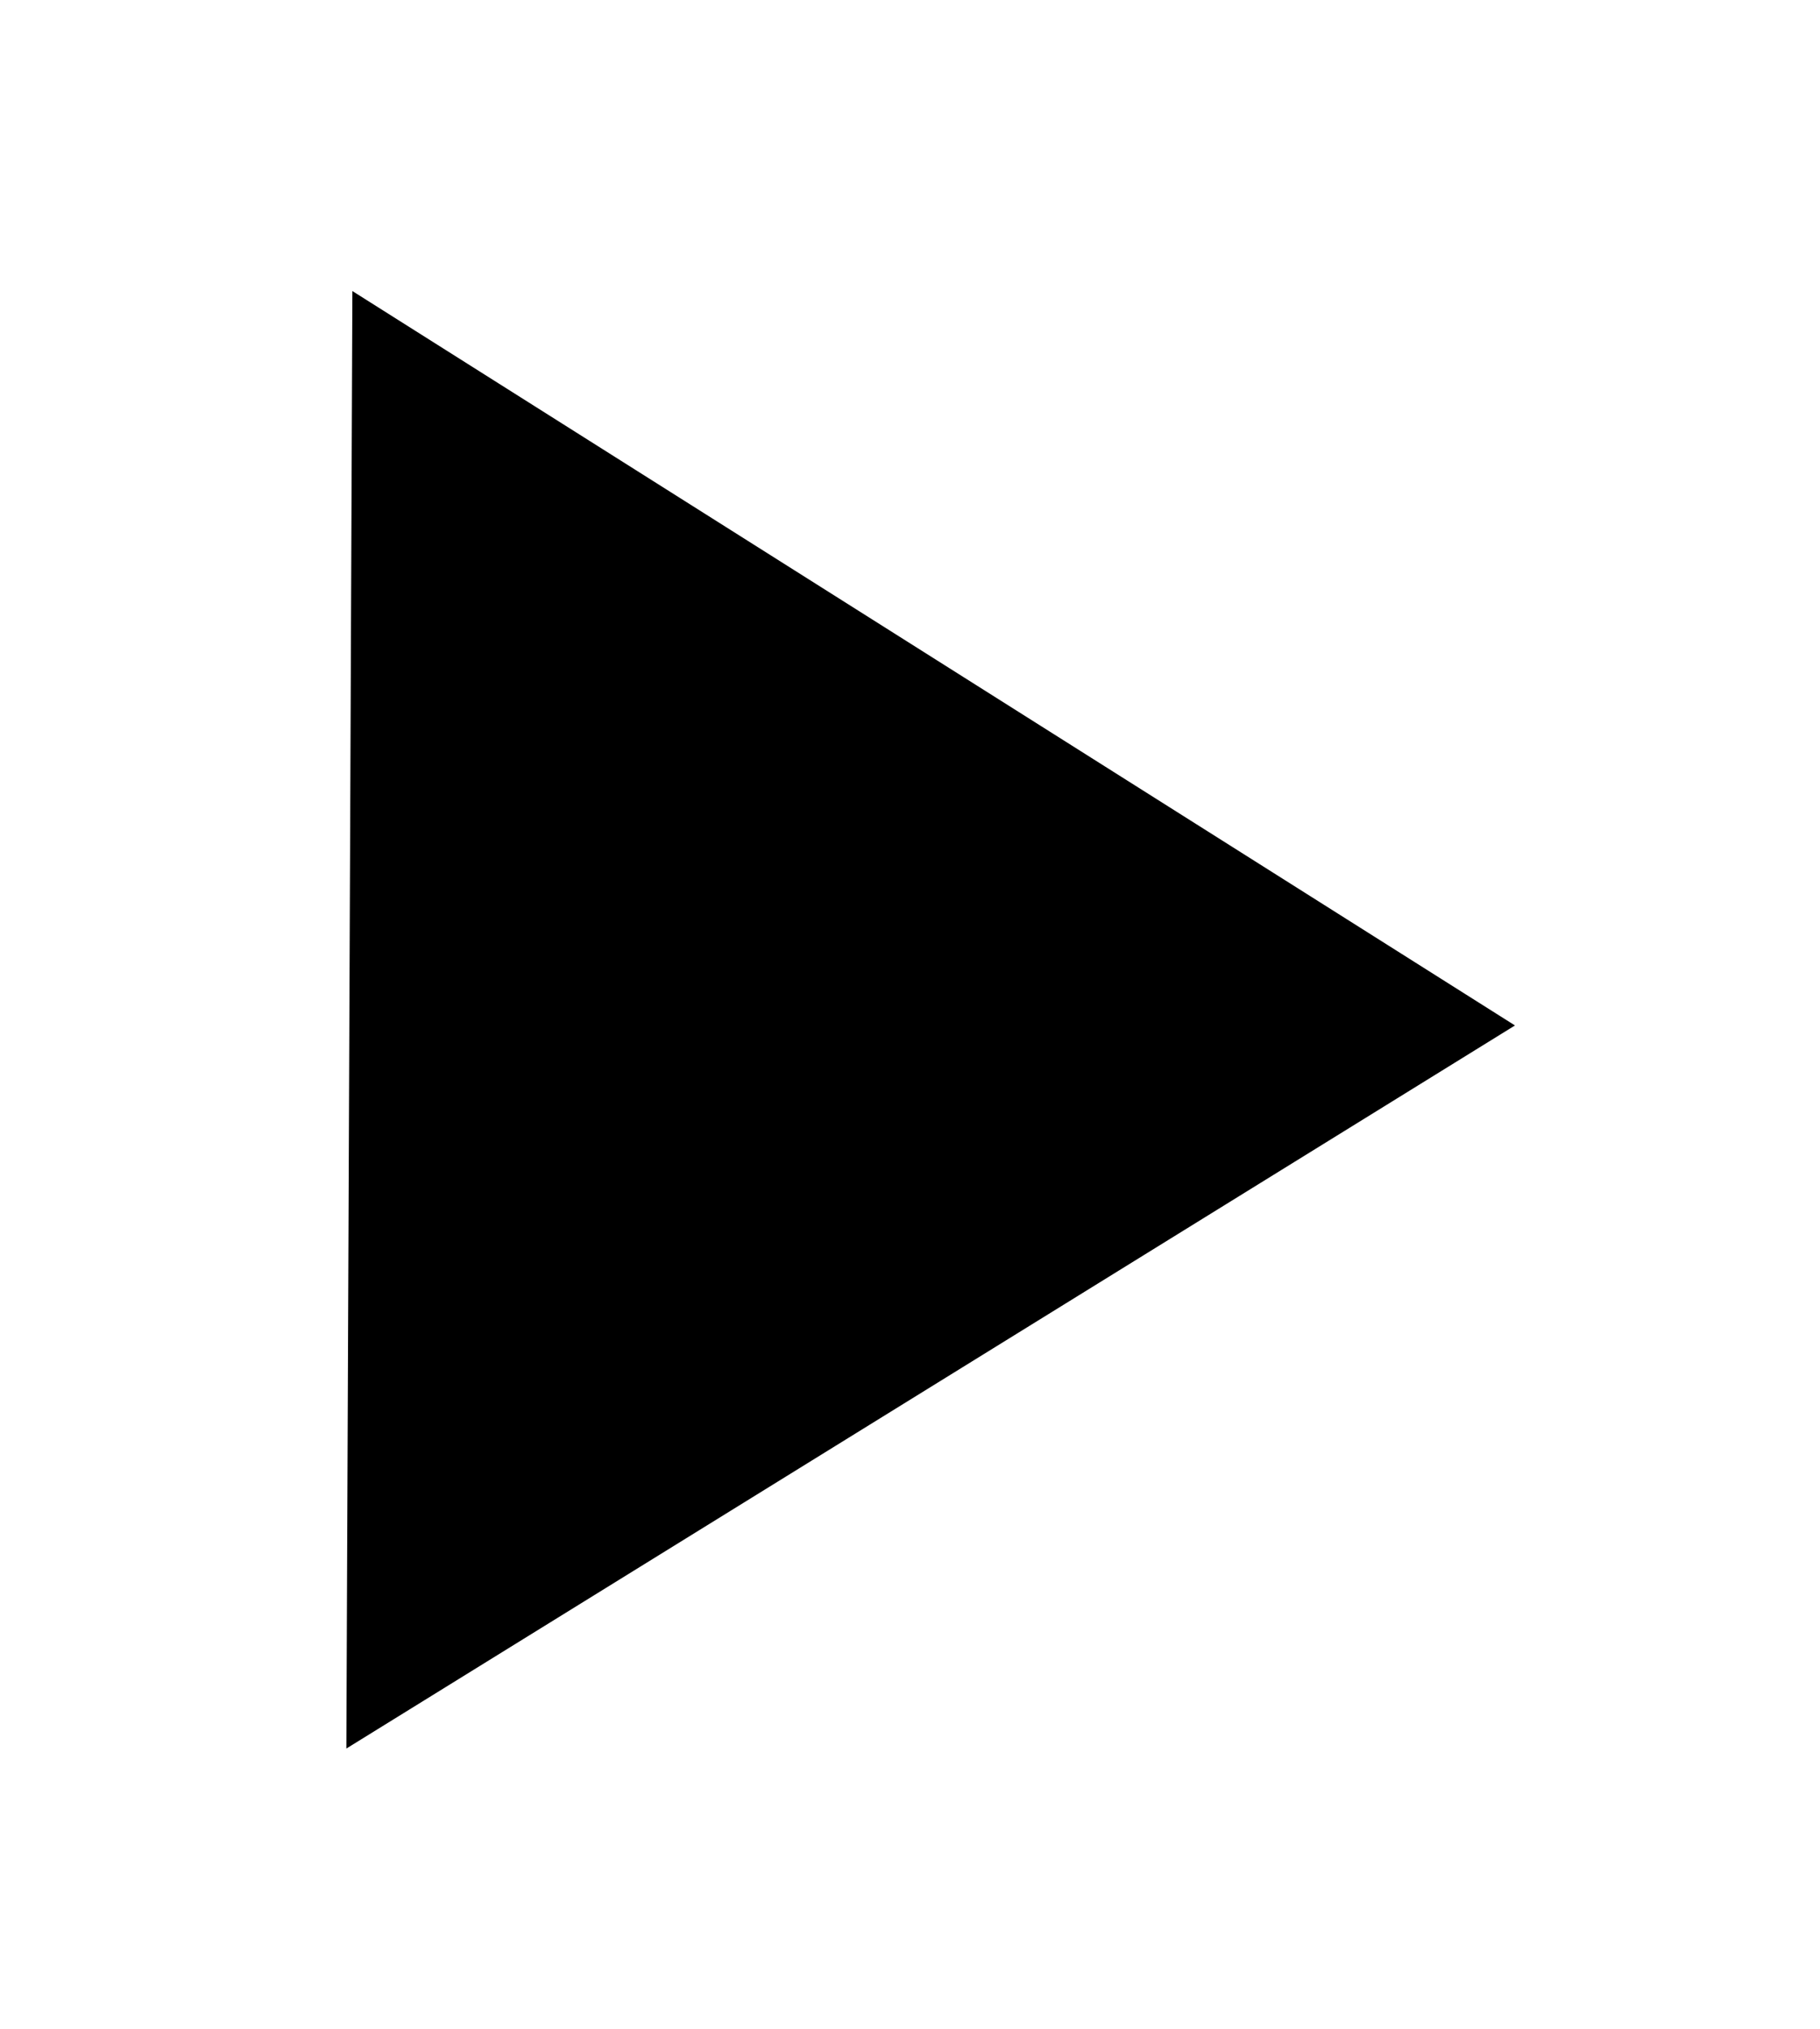 <?xml version="1.0" encoding="UTF-8" standalone="no"?>
<!-- Created with Inkscape (http://www.inkscape.org/) -->

<svg
   width="35mm"
   height="39mm"
   viewBox="0 0 35 39"
   version="1.1"
   id="svg5"
   inkscape:version="1.1.1 (3bf5ae0d25, 2021-09-20)"
   sodipodi:docname="play.svg"
   xmlns:inkscape="http://www.inkscape.org/namespaces/inkscape"
   xmlns:sodipodi="http://sodipodi.sourceforge.net/DTD/sodipodi-0.dtd"
   xmlns="http://www.w3.org/2000/svg"
   xmlns:svg="http://www.w3.org/2000/svg">
  <sodipodi:namedview
     id="namedview7"
     pagecolor="#ffffff"
     bordercolor="#666666"
     borderopacity="1.0"
     inkscape:pageshadow="2"
     inkscape:pageopacity="0.0"
     inkscape:pagecheckerboard="0"
     inkscape:document-units="mm"
     showgrid="false"
     inkscape:zoom="1.4823793"
     inkscape:cx="27.320942"
     inkscape:cy="81.962826"
     inkscape:window-width="1920"
     inkscape:window-height="1017"
     inkscape:window-x="-8"
     inkscape:window-y="-8"
     inkscape:window-maximized="1"
     inkscape:current-layer="layer1" />
  <defs
     id="defs2" />
  <g
     inkscape:label="Capa 1"
     inkscape:groupmode="layer"
     id="layer1">
    <path
       sodipodi:type="star"
       style="fill:#000000;stroke:#000000;stroke-width:1.028"
       id="path636"
       inkscape:flatsided="false"
       sodipodi:sides="3"
       sodipodi:cx="22.261509"
       sodipodi:cy="35.078739"
       sodipodi:r1="37.486877"
       sodipodi:r2="18.743441"
       sodipodi:arg1="2.0988708"
       sodipodi:arg2="3.1460683"
       inkscape:rounded="0"
       inkscape:randomized="0"
       d="M 3.373,67.459 3.518,34.995 3.664,2.531 31.706,18.889 59.748,35.247 31.56,51.353 Z"
       transform="matrix(0.388,0,0,0.42,5.553,4.907)"
       inkscape:transform-center-x="-3.6033772"
       inkscape:transform-center-y="-0.035249271" />
  </g>
</svg>
